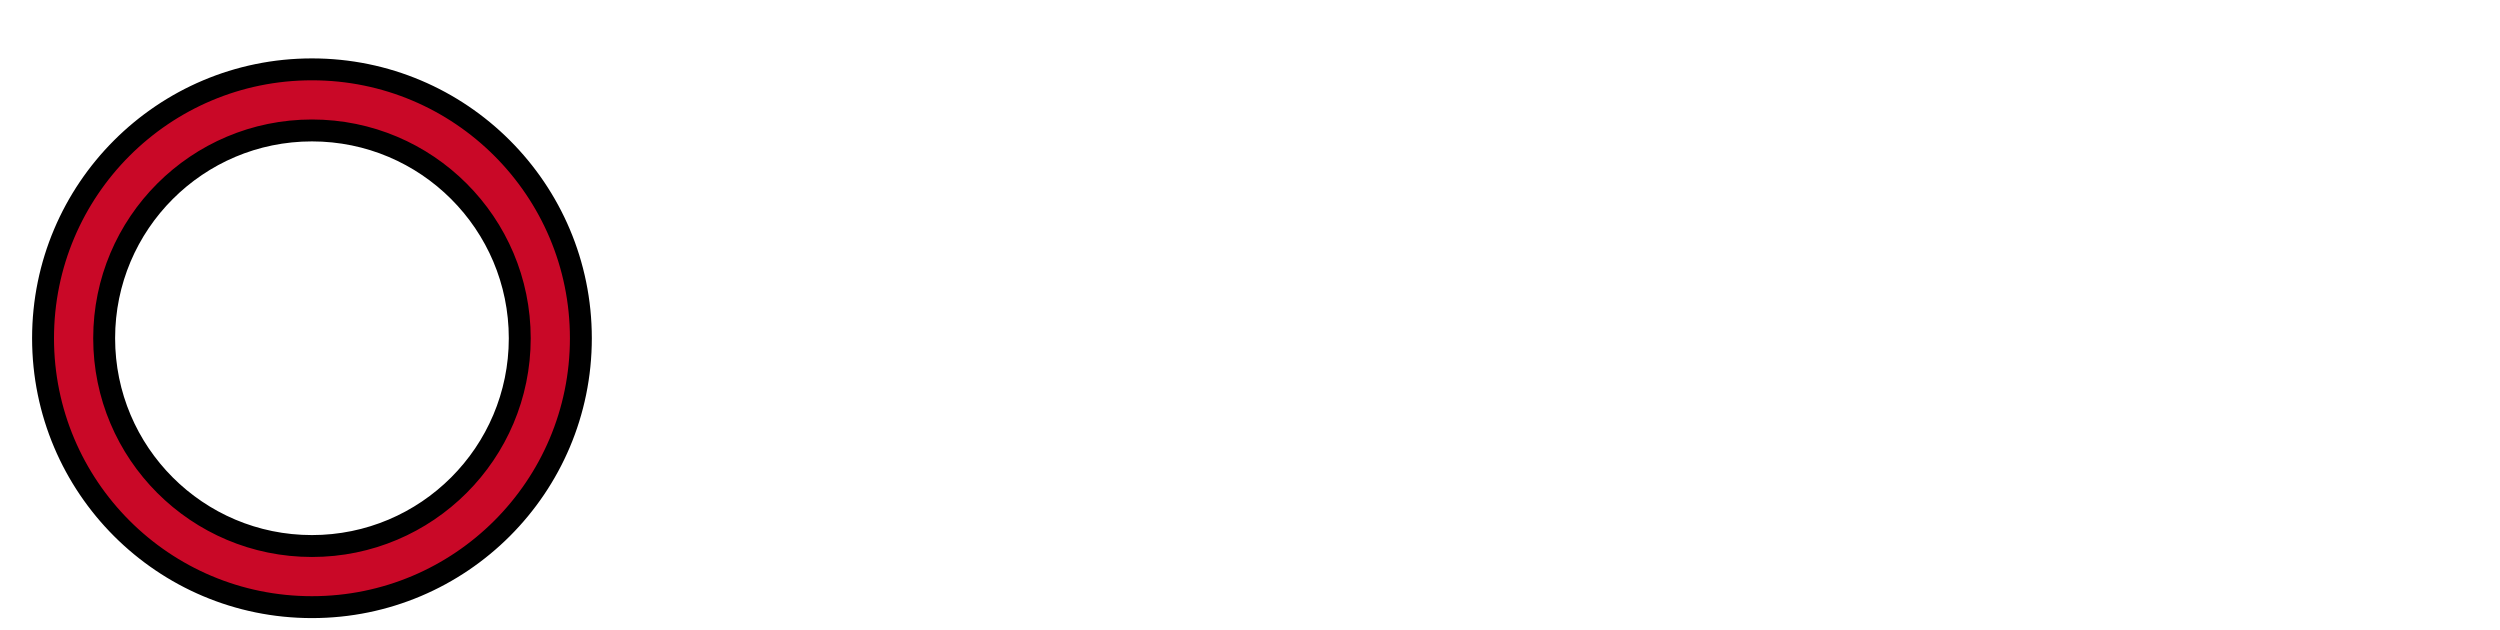 <?xml version="1.0" encoding="iso-8859-1"?><!-- Generator: Adobe Illustrator 23.0.2, SVG Export Plug-In . SVG Version: 6.00 Build 0)  --><svg enable-background="new 0 0 114.125 28.75" version="1.0" viewBox="0 0 114.125 28.75" x="0px" xml:space="preserve" xmlns="http://www.w3.org/2000/svg" xmlns:xlink="http://www.w3.org/1999/xlink" y="0px">
	

	<g id="Hintergrund">
</g>
	

	<g id="Hilfslinien_anzeigen">
</g>
	

	<g id="Vordergrund">
		
	
		
		
	
		<g>
			
		
			<g>
				
			
				<g>
					
				
					
					
				
					
					
			
				</g>
				
		
			</g>
			
	
		</g>
		
	
		<g>
			
		
			
			
	
		</g>
		
	
		<g>
			
		
			
			
	
		</g>
		
	
		<g>
			
		
			<path animation_id="4" clip-rule="evenodd" d="M4.755,15.441c0-5.239,4.247-9.486,9.486-9.486    c5.239,0,9.486,4.247,9.486,9.486c0,5.239-4.247,9.485-9.486,9.485C9.002,24.927,4.755,20.681,4.755,15.441z M1.965,15.441    c0-6.78,5.496-12.275,12.276-12.275c6.78,0,12.276,5.496,12.276,12.275c0,6.78-5.496,12.275-12.276,12.275    C7.461,27.717,1.965,22.222,1.965,15.441z" fill="#C90827" fill-rule="evenodd" stroke="black"/>
			
	
		</g>
		

	</g>
	

</svg>